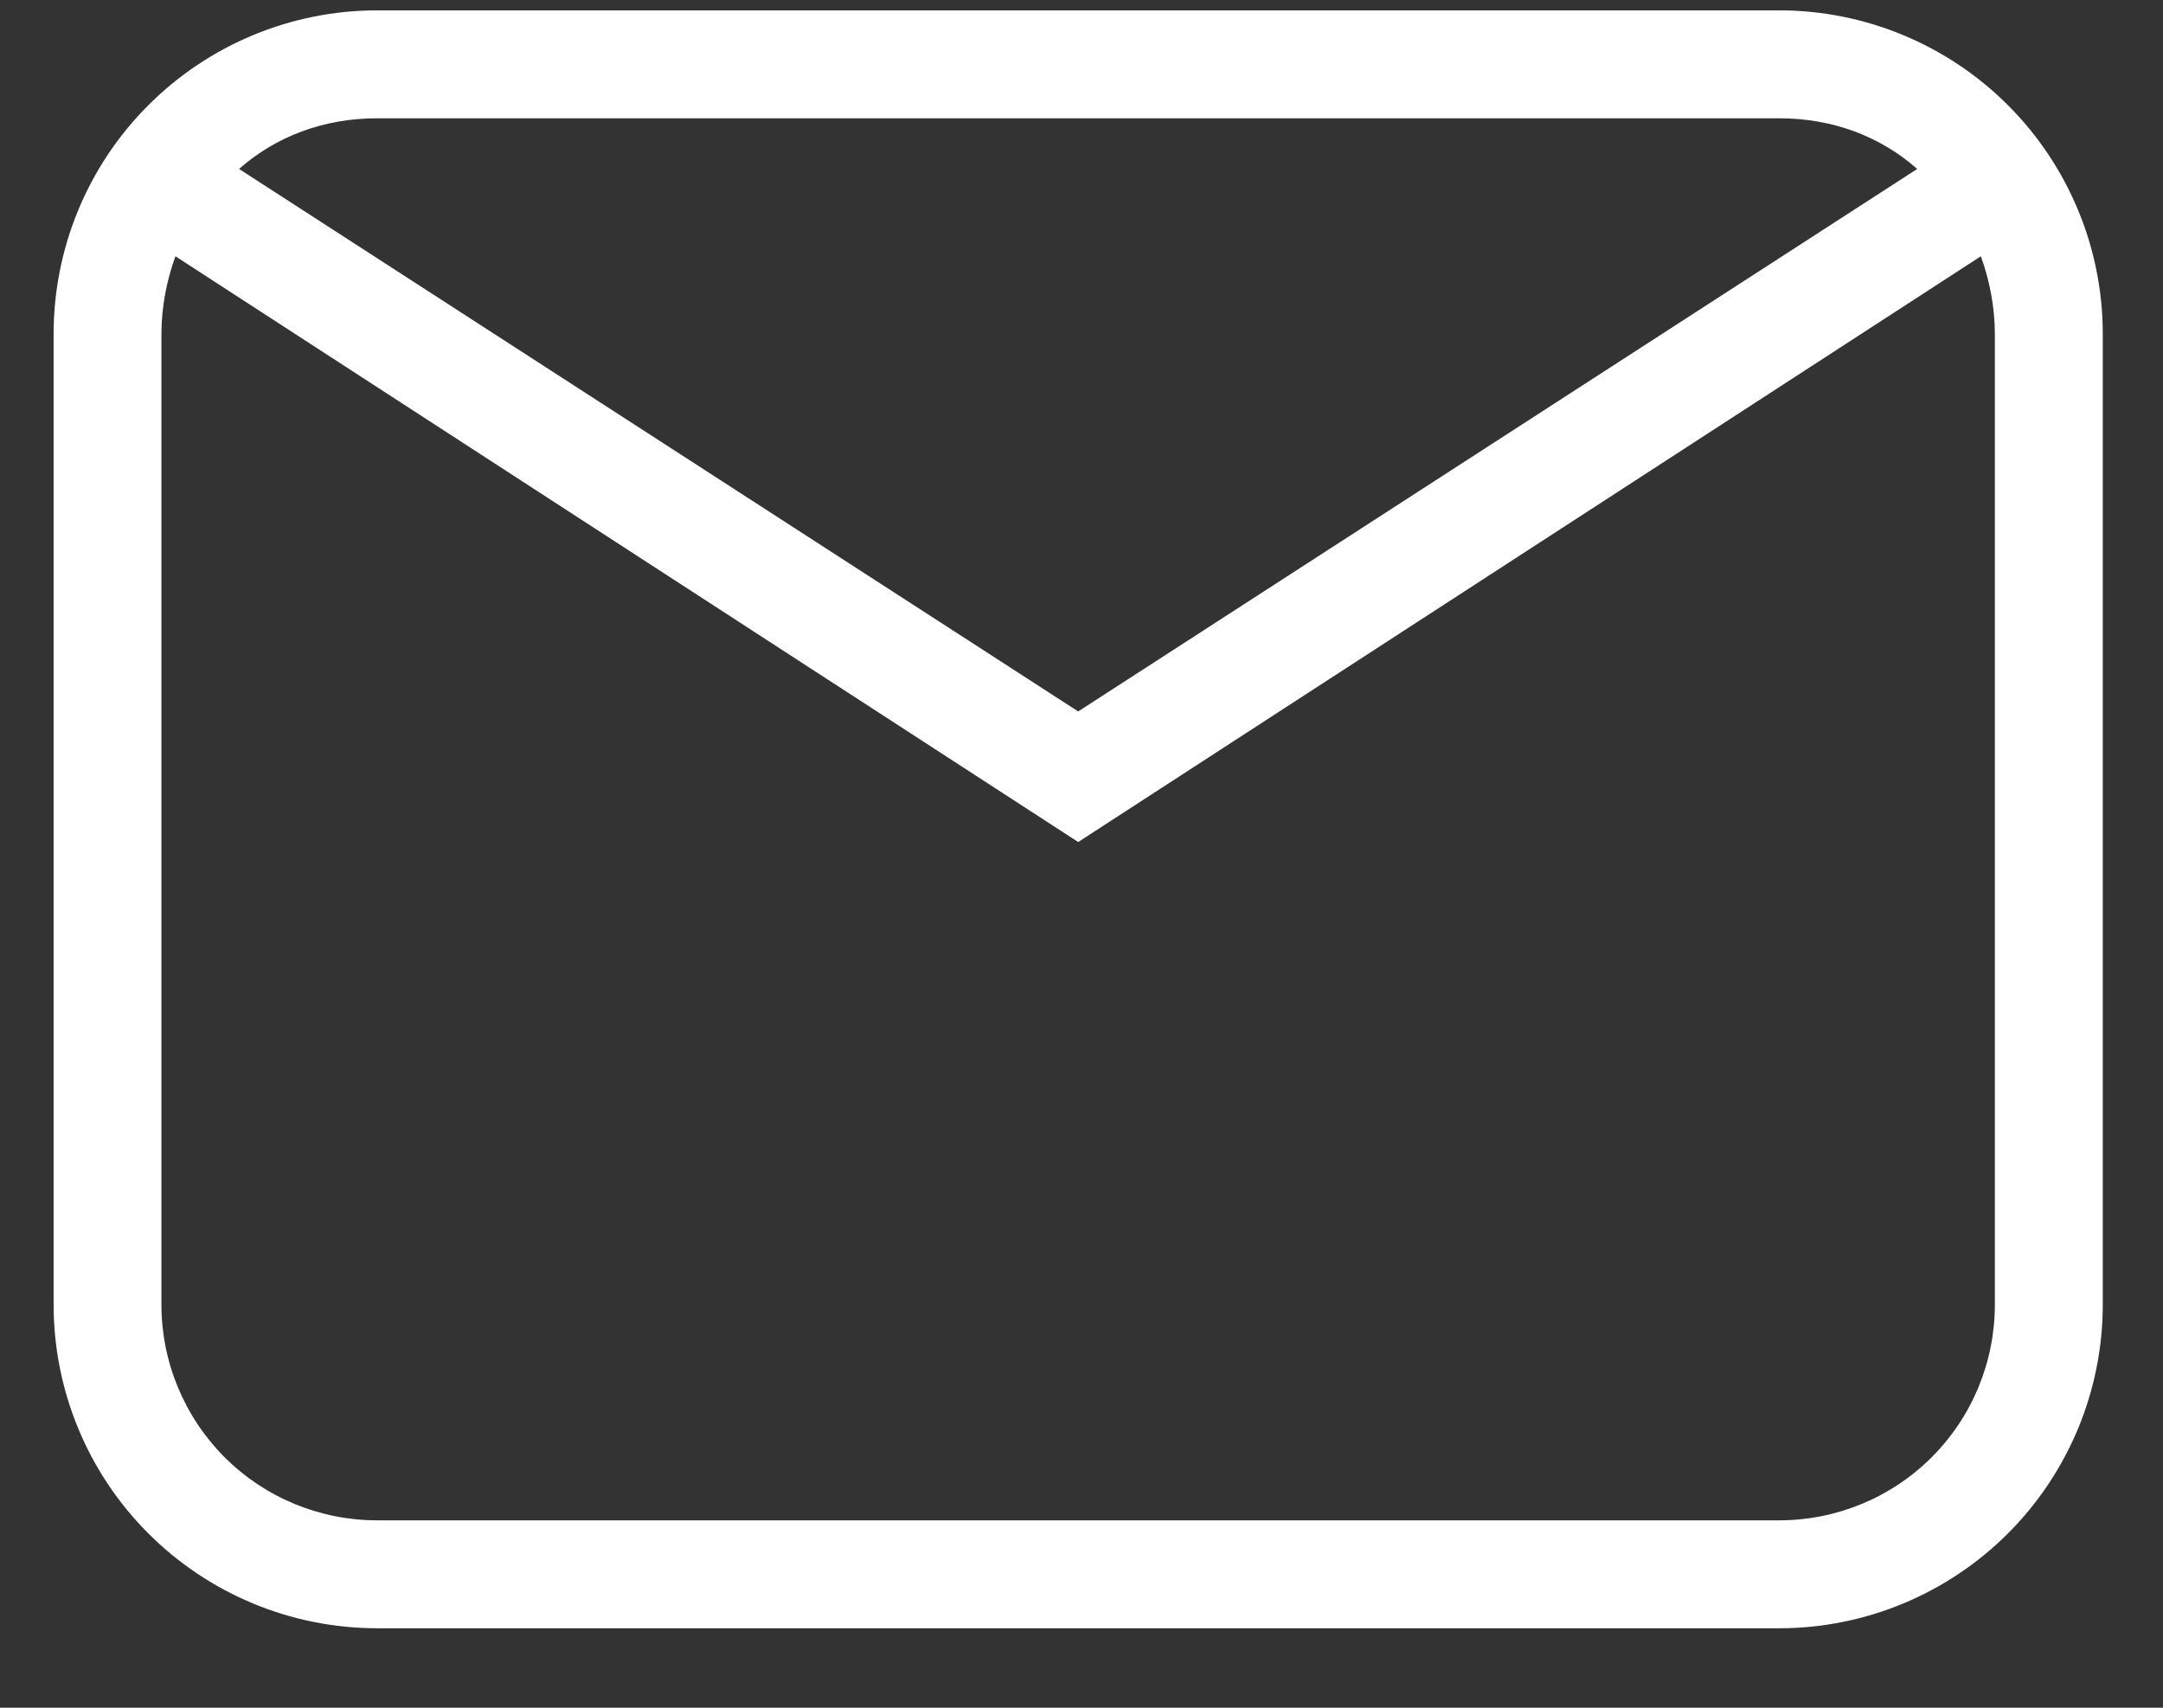 <svg width="19" height="15" viewBox="0 0 19 15" fill="none" xmlns="http://www.w3.org/2000/svg">
<rect x="0" y="0" width="19" height="15" fill="#333333" stroke="none"/>
<path d="M3.313 0.091H15.629C16.382 0.091 17.105 0.391 17.638 0.924C18.171 1.457 18.471 2.18 18.471 2.933V11.46C18.471 12.213 18.171 12.936 17.638 13.469C17.105 14.002 16.382 14.302 15.629 14.302H3.313C2.559 14.302 1.836 14.002 1.303 13.469C0.77 12.936 0.471 12.213 0.471 11.46V2.933C0.471 2.18 0.77 1.457 1.303 0.924C1.836 0.391 2.559 0.091 3.313 0.091ZM3.313 1.039C2.839 1.039 2.422 1.2 2.1 1.484L9.471 6.249L16.841 1.484C16.519 1.2 16.102 1.039 15.629 1.039H3.313ZM9.471 7.396L1.541 2.251C1.465 2.46 1.418 2.697 1.418 2.933V11.46C1.418 11.962 1.618 12.444 1.973 12.8C2.328 13.155 2.81 13.354 3.313 13.354H15.629C16.131 13.354 16.613 13.155 16.968 12.8C17.324 12.444 17.523 11.962 17.523 11.46V2.933C17.523 2.697 17.476 2.46 17.4 2.251L9.471 7.396Z" fill="white"/>
</svg>
